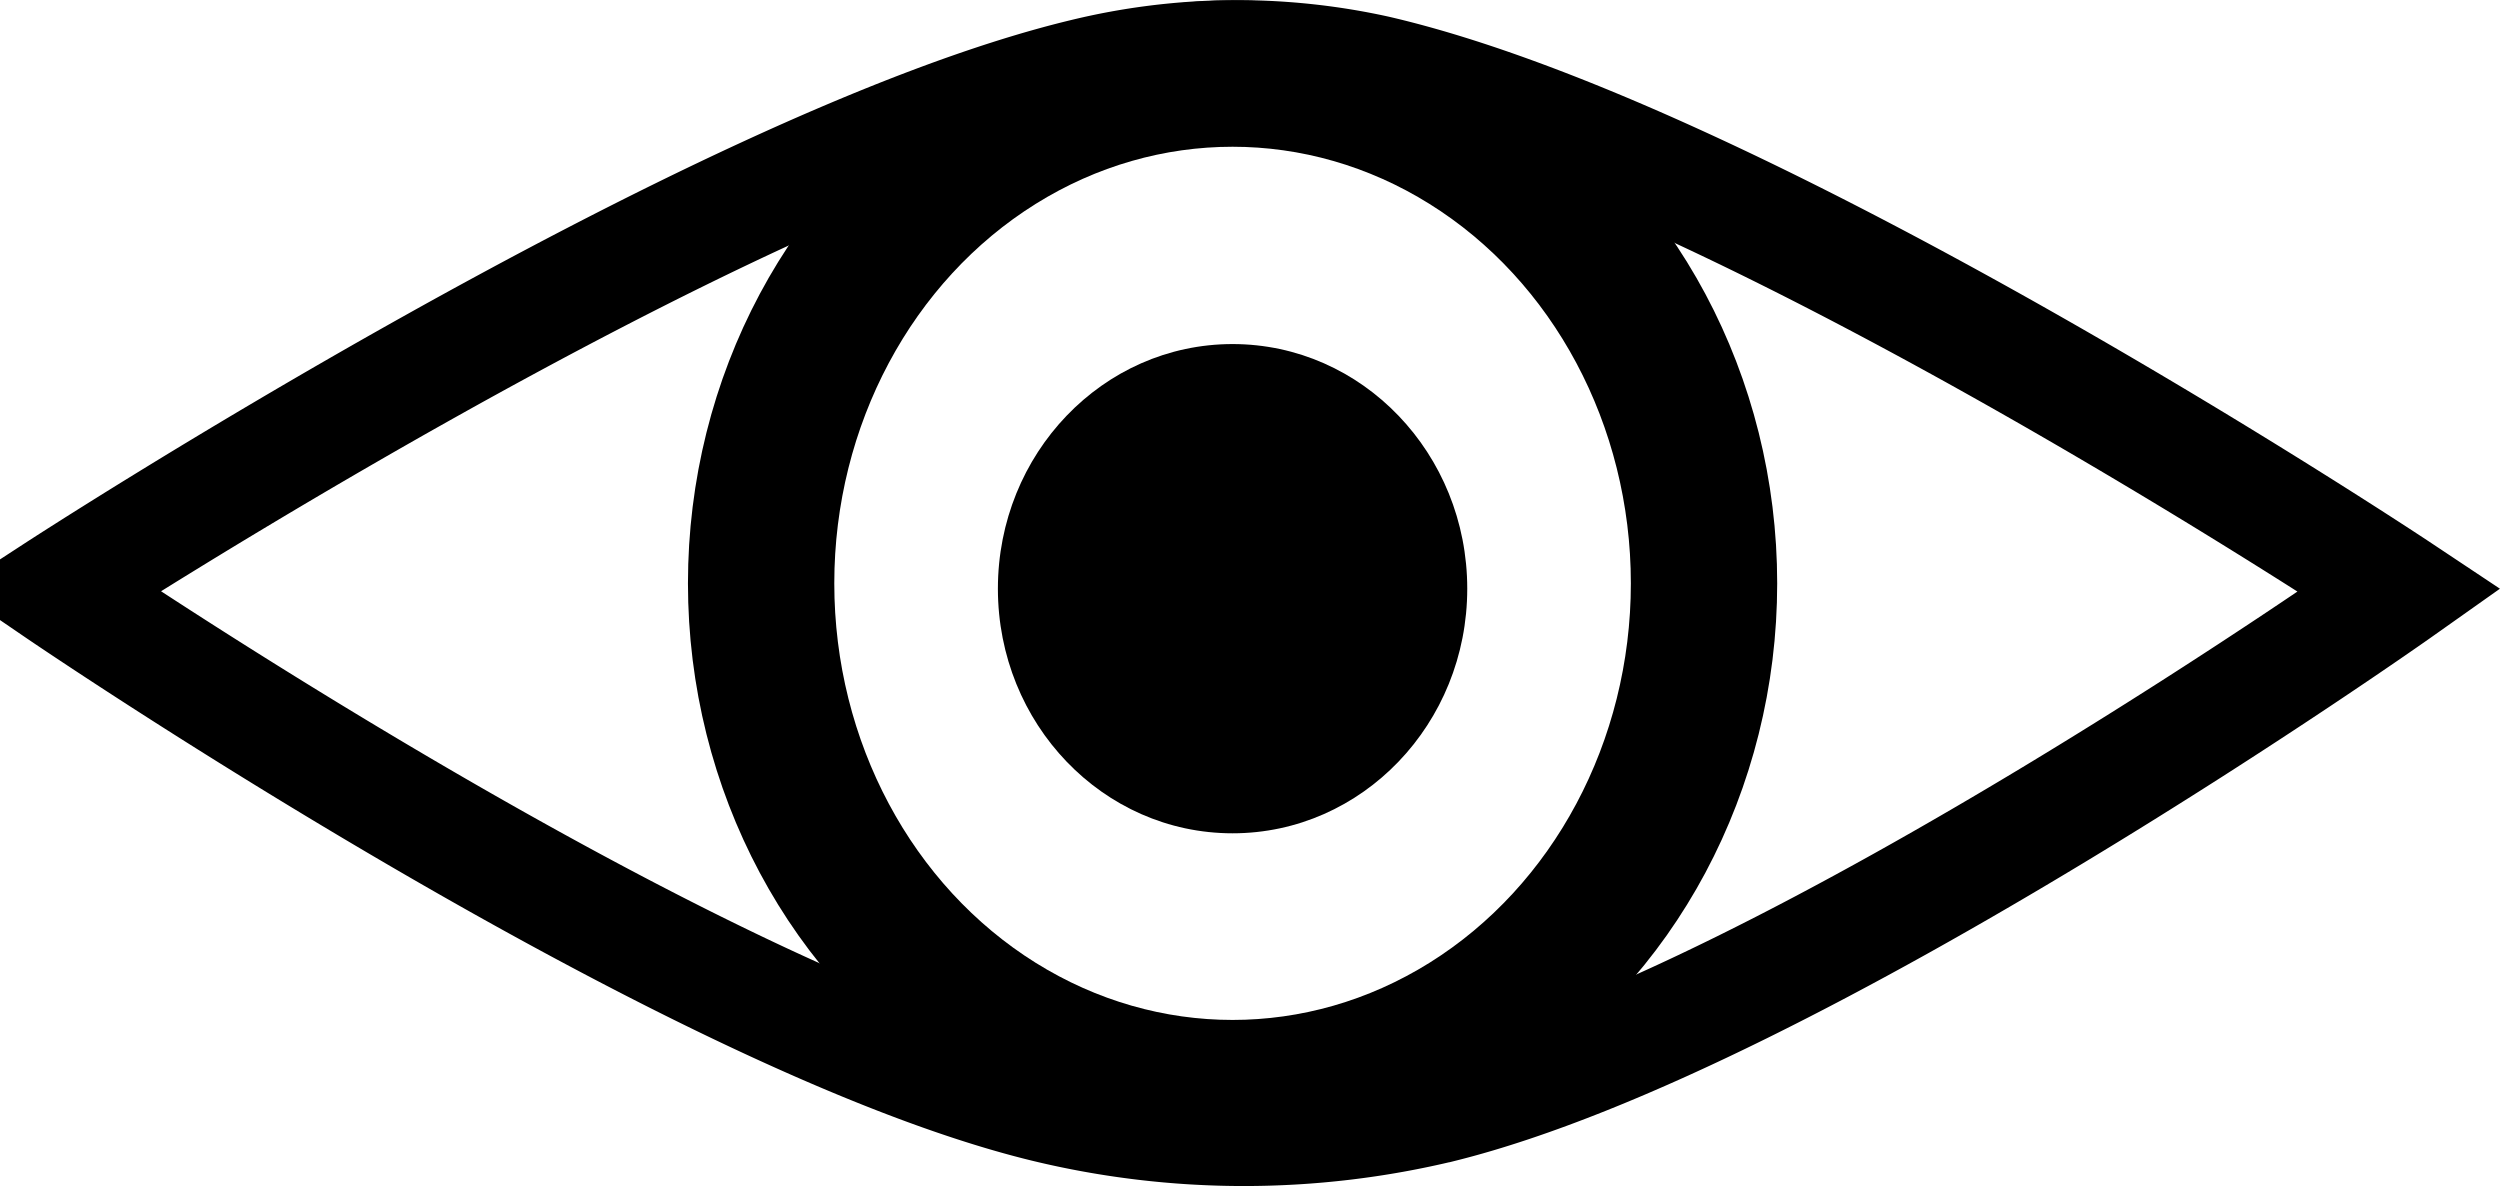 <svg xmlns="http://www.w3.org/2000/svg" xml:space="preserve" width="90.266" height="42.828" viewBox="0 0 23.883 11.332"><g transform="translate(-125.783 -102.213)"><path d="M126.325 107.851s6.228-4.054 9.811-4.918a6.17 6.17 0 0 1 2.794-.032c3.587.83 9.778 4.95 9.778 4.95s-5.759 4.075-9.146 4.924a8.042 8.042 0 0 1-3.792 0c-3.477-.847-9.445-4.924-9.445-4.924z" style="fill:none;stroke:#000;stroke-width:1.084;stroke-dasharray:none"/><ellipse cx="137.558" cy="107.786" rx="4.504" ry="4.87" style="fill:none;stroke:#000;stroke-width:1.398;stroke-dasharray:none"/><ellipse cx="137.558" cy="107.837" rx="2.242" ry="2.337" style="fill:#000;stroke:none;stroke-width:1.62;stroke-dasharray:none"/></g></svg>